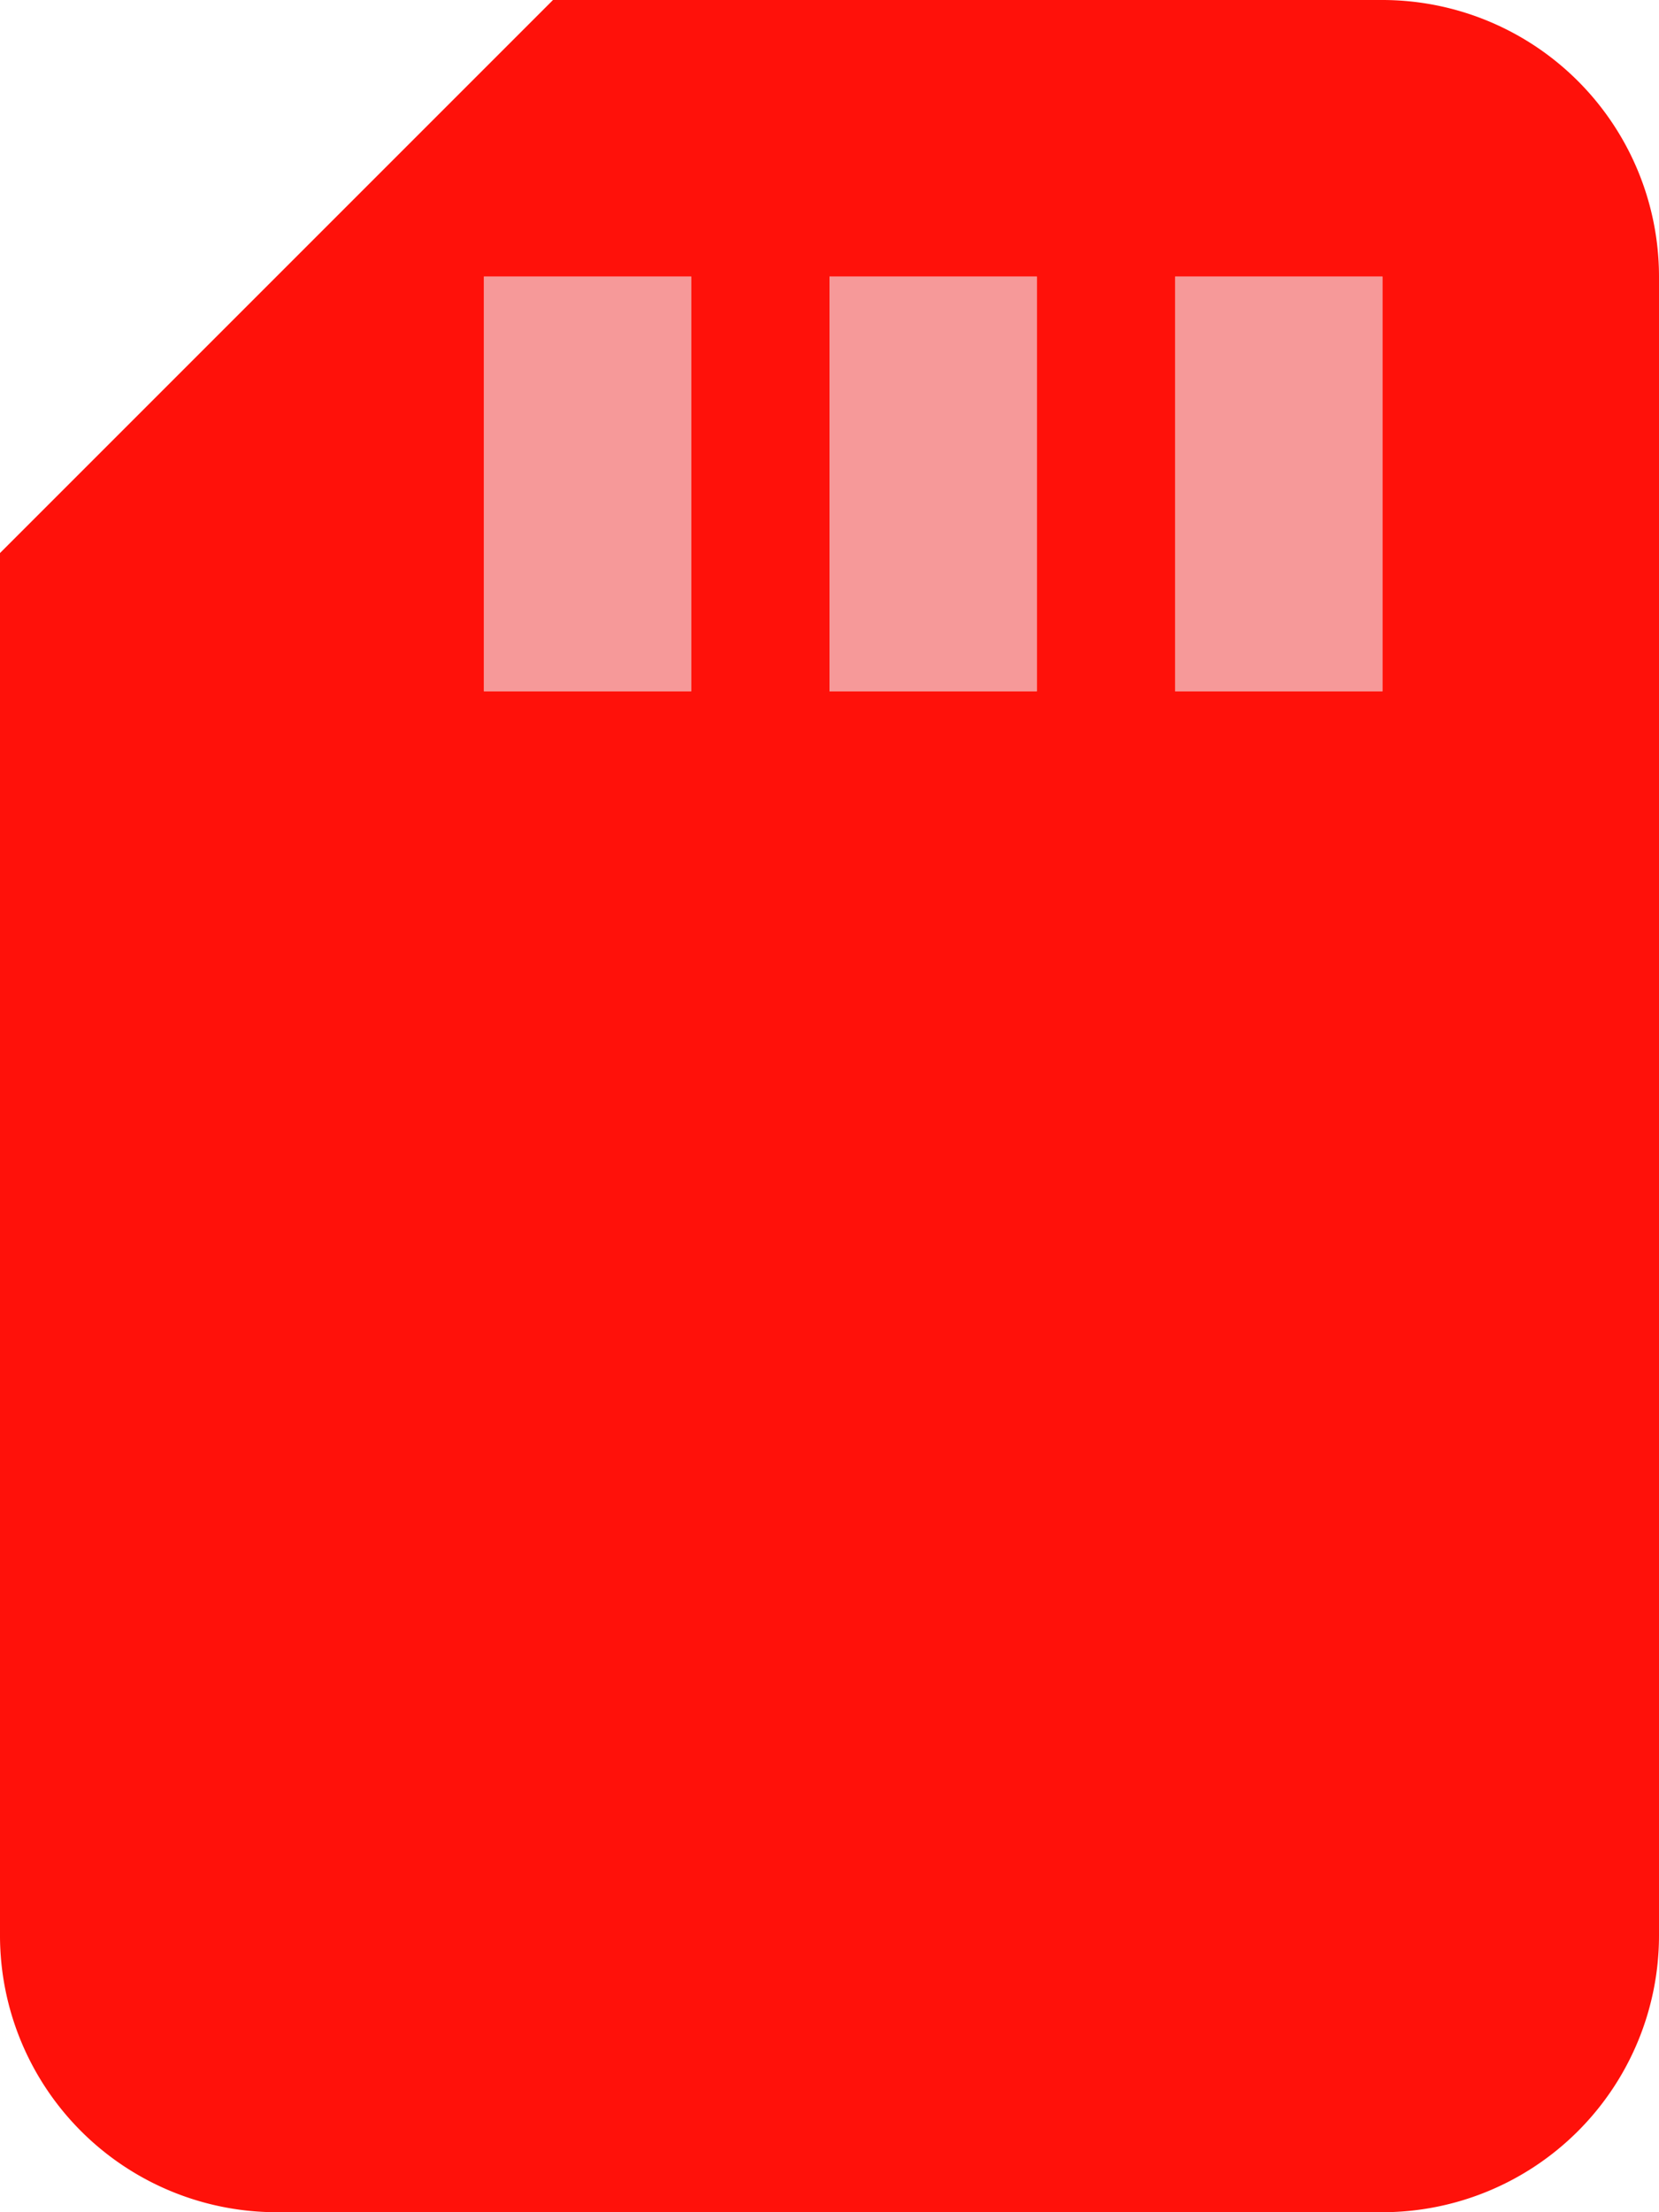 <svg xmlns="http://www.w3.org/2000/svg" viewBox="0 0 384 512"><!-- Font Awesome Pro 5.15.3 by @fontawesome - https://fontawesome.com License - https://fontawesome.com/license (Commercial License) --><defs><style>.fa-secondary{opacity:0.4;fill:#E90000;enable-background:new;}.fa-primary{fill:#FF110A;}</style></defs><path d="M112 160h48V64h-48zm80 0h48V64h-48zm80-96v96h48V64z" class="fa-secondary"/><path d="M320 0H128L0 128v320a64.06 64.06 0 0 0 64 64h256a64.06 64.06 0 0 0 64-64V64a64.06 64.06 0 0 0-64-64zM160 160h-48V64h48zm80 0h-48V64h48zm80 0h-48V64h48z" class="fa-primary"/></svg>